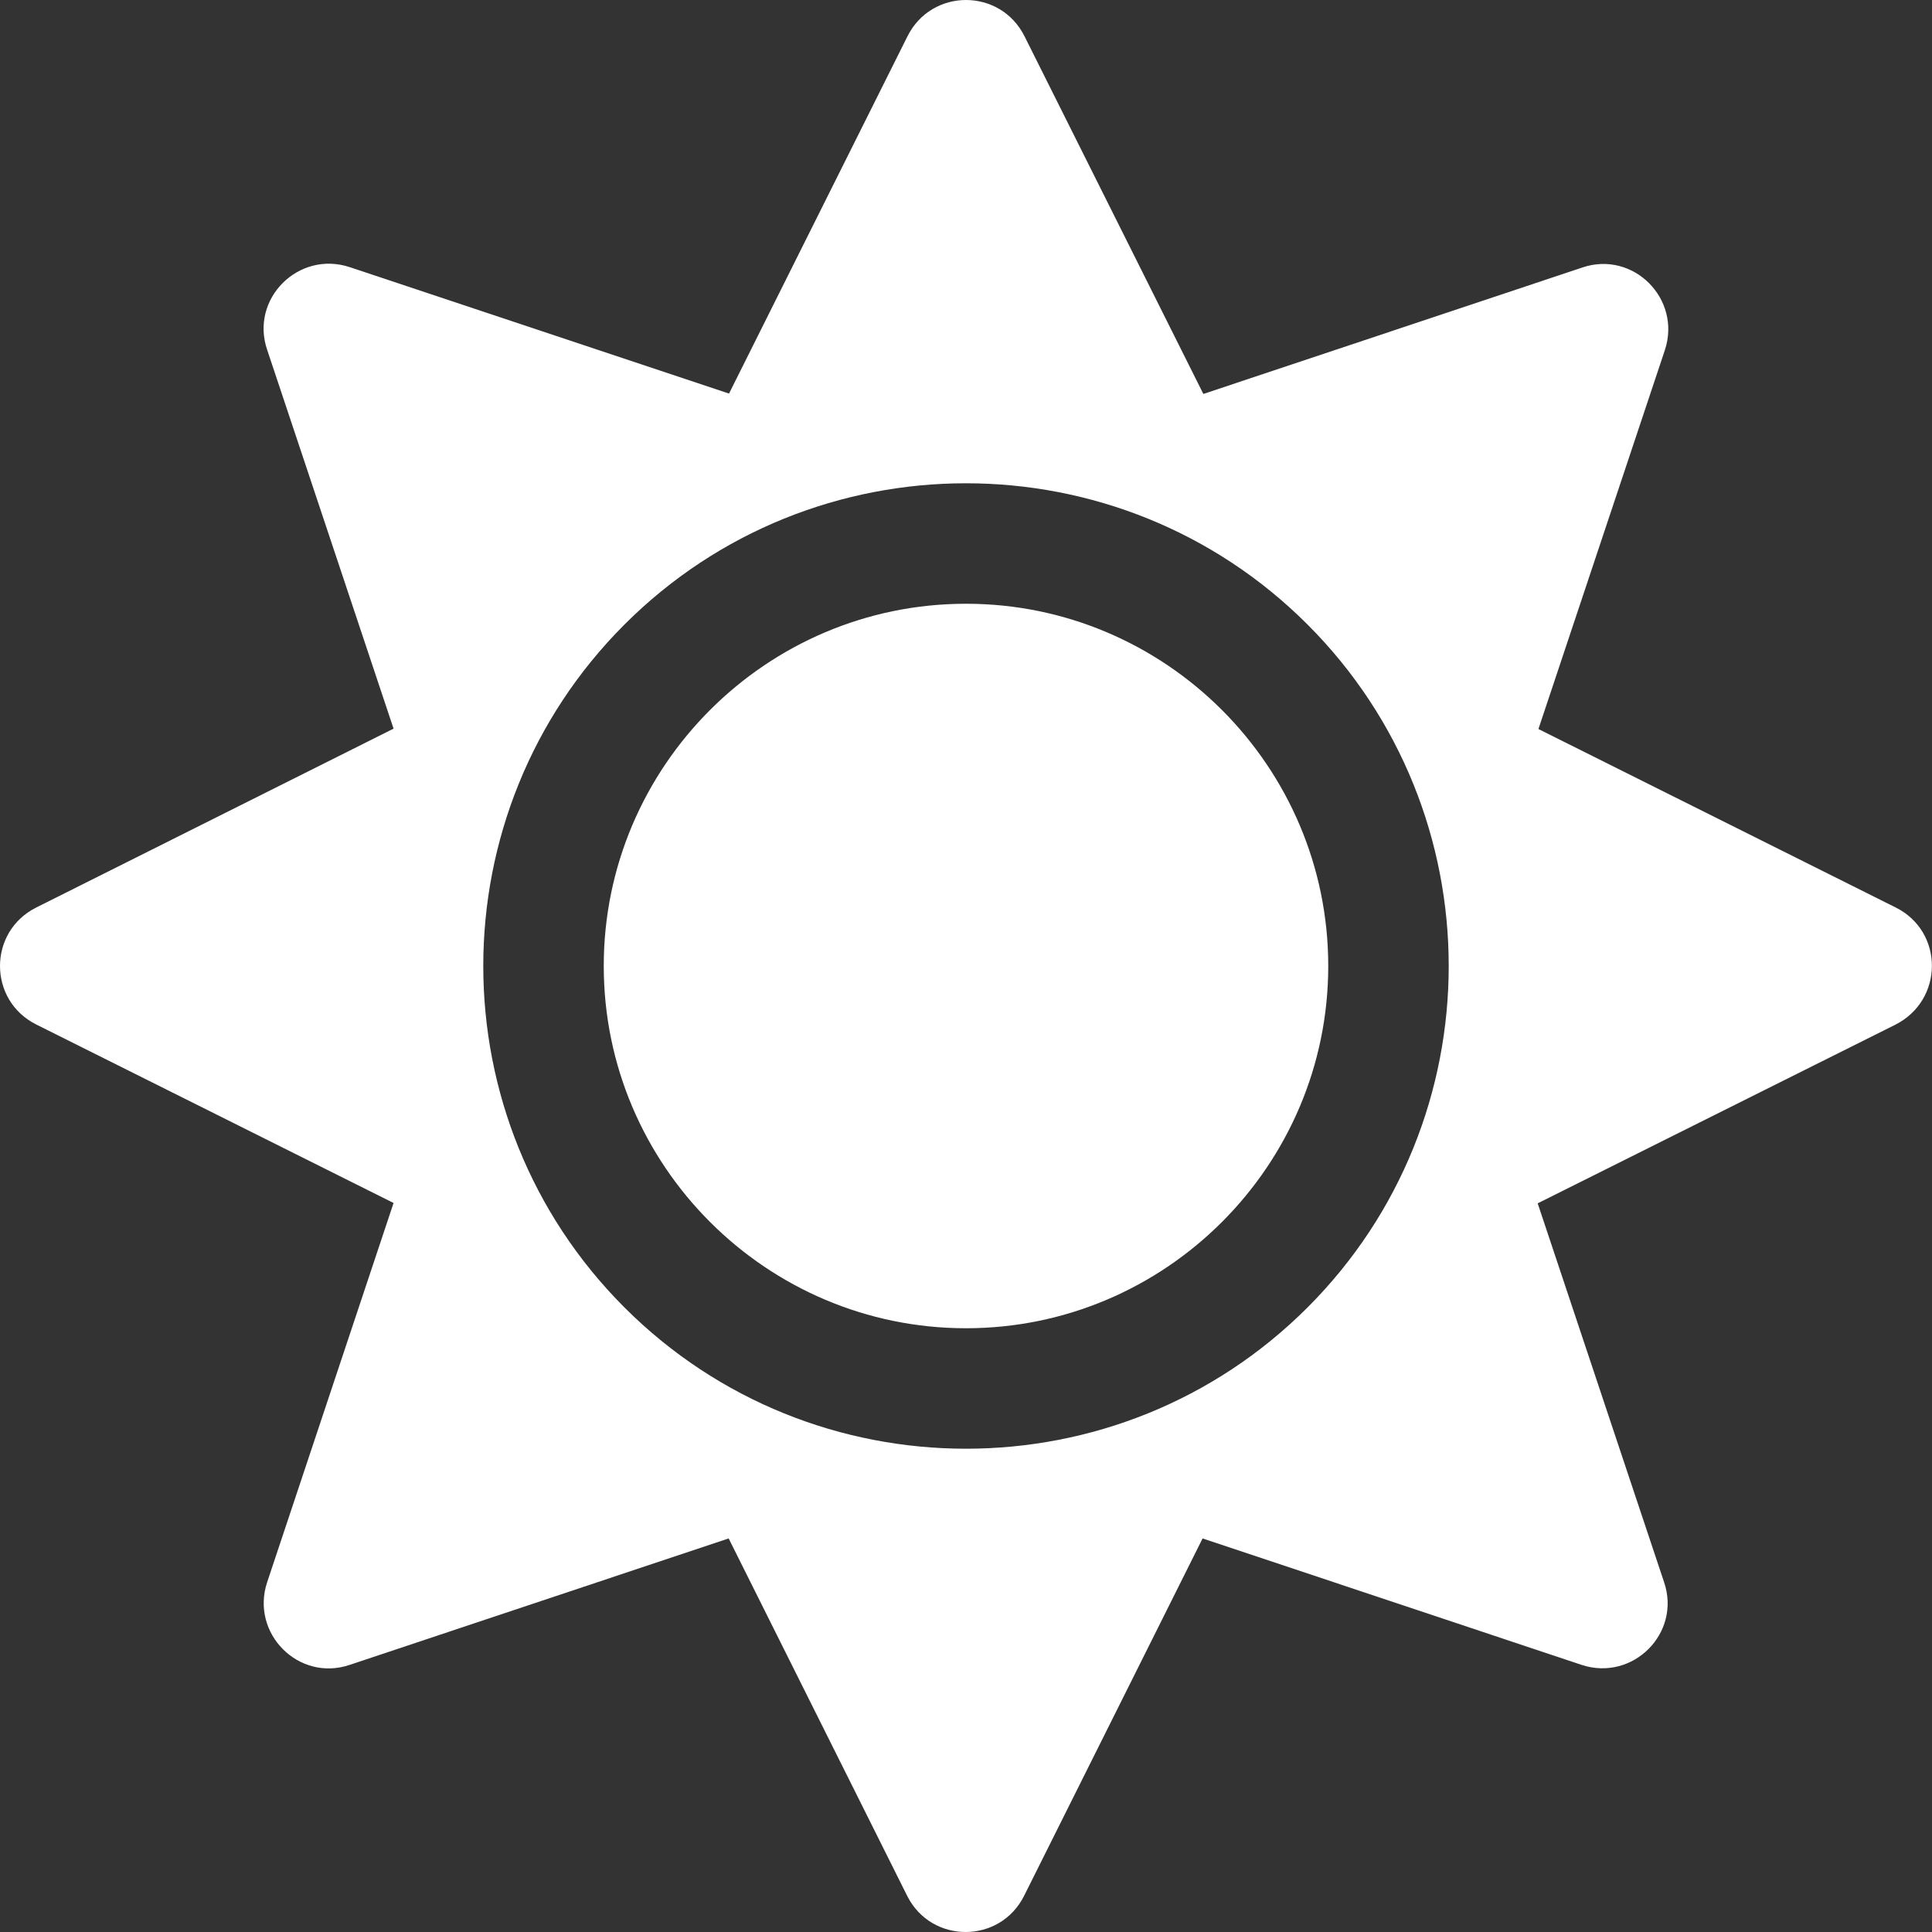 <svg width="100" height="100" viewBox="0 0 100 100" fill="none" xmlns="http://www.w3.org/2000/svg">
<rect x="0" y="0" width="100" height="100" fill="#333333" stroke="none"/>
<path d="M50 31.25C39.668 31.25 31.25 39.668 31.25 50C31.25 60.332 39.668 68.75 50 68.75C60.332 68.75 68.75 60.332 68.75 50C68.75 39.668 60.332 31.25 50 31.25ZM98.125 46.973L79.629 37.734L86.172 18.125C87.051 15.469 84.531 12.949 81.894 13.848L62.285 20.391L53.027 1.875C51.777 -0.625 48.223 -0.625 46.973 1.875L37.734 20.371L18.105 13.828C15.449 12.949 12.93 15.469 13.828 18.105L20.371 37.715L1.875 46.973C-0.625 48.223 -0.625 51.777 1.875 53.027L20.371 62.266L13.828 81.894C12.949 84.551 15.469 87.07 18.105 86.172L37.715 79.629L46.953 98.125C48.203 100.625 51.758 100.625 53.008 98.125L62.246 79.629L81.856 86.172C84.512 87.051 87.031 84.531 86.133 81.894L79.59 62.285L98.086 53.047C100.625 51.777 100.625 48.223 98.125 46.973V46.973ZM67.676 67.676C57.93 77.422 42.07 77.422 32.324 67.676C22.578 57.93 22.578 42.07 32.324 32.324C42.07 22.578 57.93 22.578 67.676 32.324C77.422 42.07 77.422 57.93 67.676 67.676Z" fill="white"/>
</svg>
